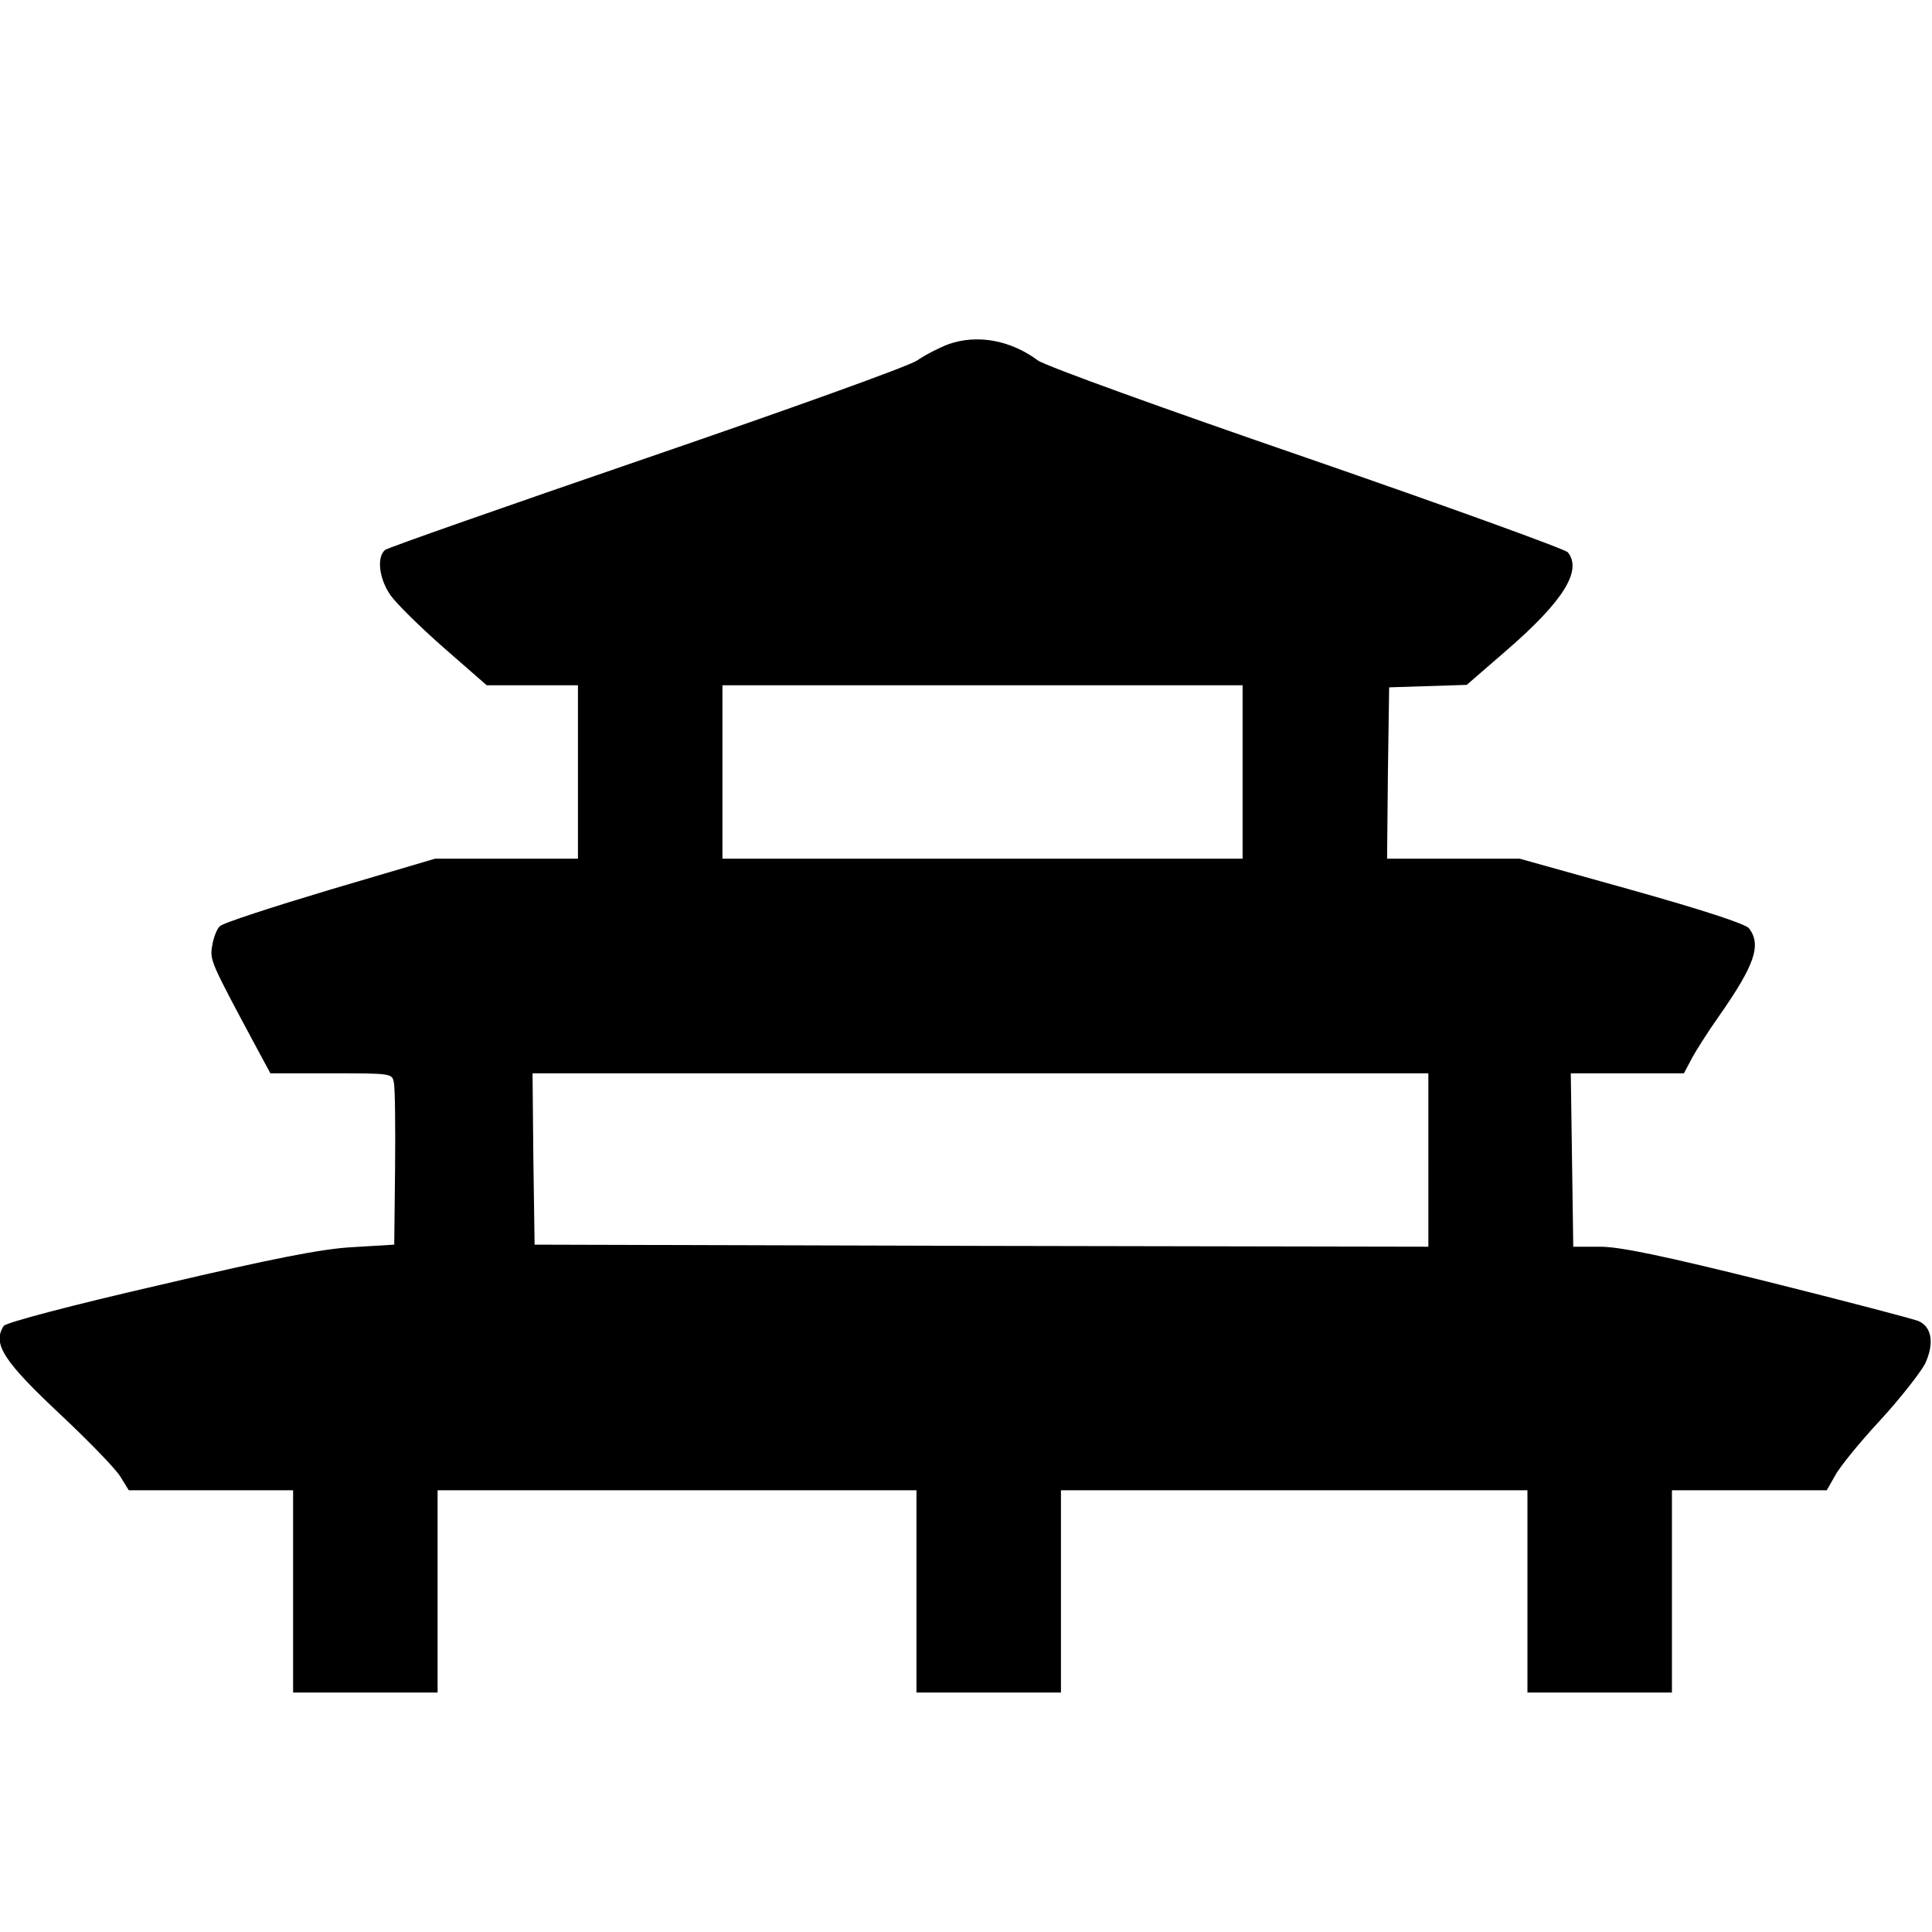 <?xml version="1.0" standalone="no"?>
<!DOCTYPE svg PUBLIC "-//W3C//DTD SVG 20010904//EN"
 "http://www.w3.org/TR/2001/REC-SVG-20010904/DTD/svg10.dtd">
<svg version="1.0" xmlns="http://www.w3.org/2000/svg"
 width="468pt" height="468pt" viewBox="0 0 468 468"
 preserveAspectRatio="xMidYMid meet">

<g transform="translate(0,468) scale(0.1,-0.1)"
fill="#000000" stroke="none">
<path d="M2297 3846 c-21 -8 -55 -25 -75 -39 -20 -14 -316 -120 -657 -237
-341 -117 -626 -217 -632 -222 -21 -17 -15 -70 13 -110 15 -21 73 -78 130
-128 l103 -90 111 0 110 0 0 -210 0 -210 -173 0 -173 0 -254 -75 c-140 -42
-261 -81 -268 -89 -7 -7 -15 -28 -18 -47 -6 -35 -4 -39 107 -246 l34 -63 147
0 c145 0 148 0 152 -22 3 -13 4 -106 3 -208 l-2 -185 -100 -6 c-75 -4 -192
-27 -469 -92 -209 -48 -373 -91 -377 -99 -28 -43 -1 -85 140 -217 66 -62 130
-128 142 -147 l21 -34 199 0 199 0 0 -245 0 -245 175 0 175 0 0 245 0 245 580
0 580 0 0 -245 0 -245 175 0 175 0 0 245 0 245 565 0 565 0 0 -245 0 -245 175
0 175 0 0 245 0 245 188 0 187 0 20 35 c10 20 59 80 108 133 49 53 98 116 110
138 23 49 17 90 -16 104 -12 5 -176 48 -364 95 -253 63 -359 85 -407 85 l-65
0 -3 210 -3 210 137 0 137 0 17 32 c9 18 40 67 69 108 86 123 102 171 72 211
-8 11 -117 46 -284 93 l-272 76 -161 0 -160 0 2 208 3 207 94 3 94 3 98 85
c136 118 182 192 147 236 -7 8 -292 111 -633 229 -343 118 -634 223 -651 236
-66 49 -147 64 -217 39z m713 -1036 l0 -210 -630 0 -630 0 0 210 0 210 630 0
630 0 0 -210z m450 -940 l0 -210 -1082 2 -1083 3 -3 208 -2 207 1085 0 1085 0
0 -210z"/>
</g>
</svg>
